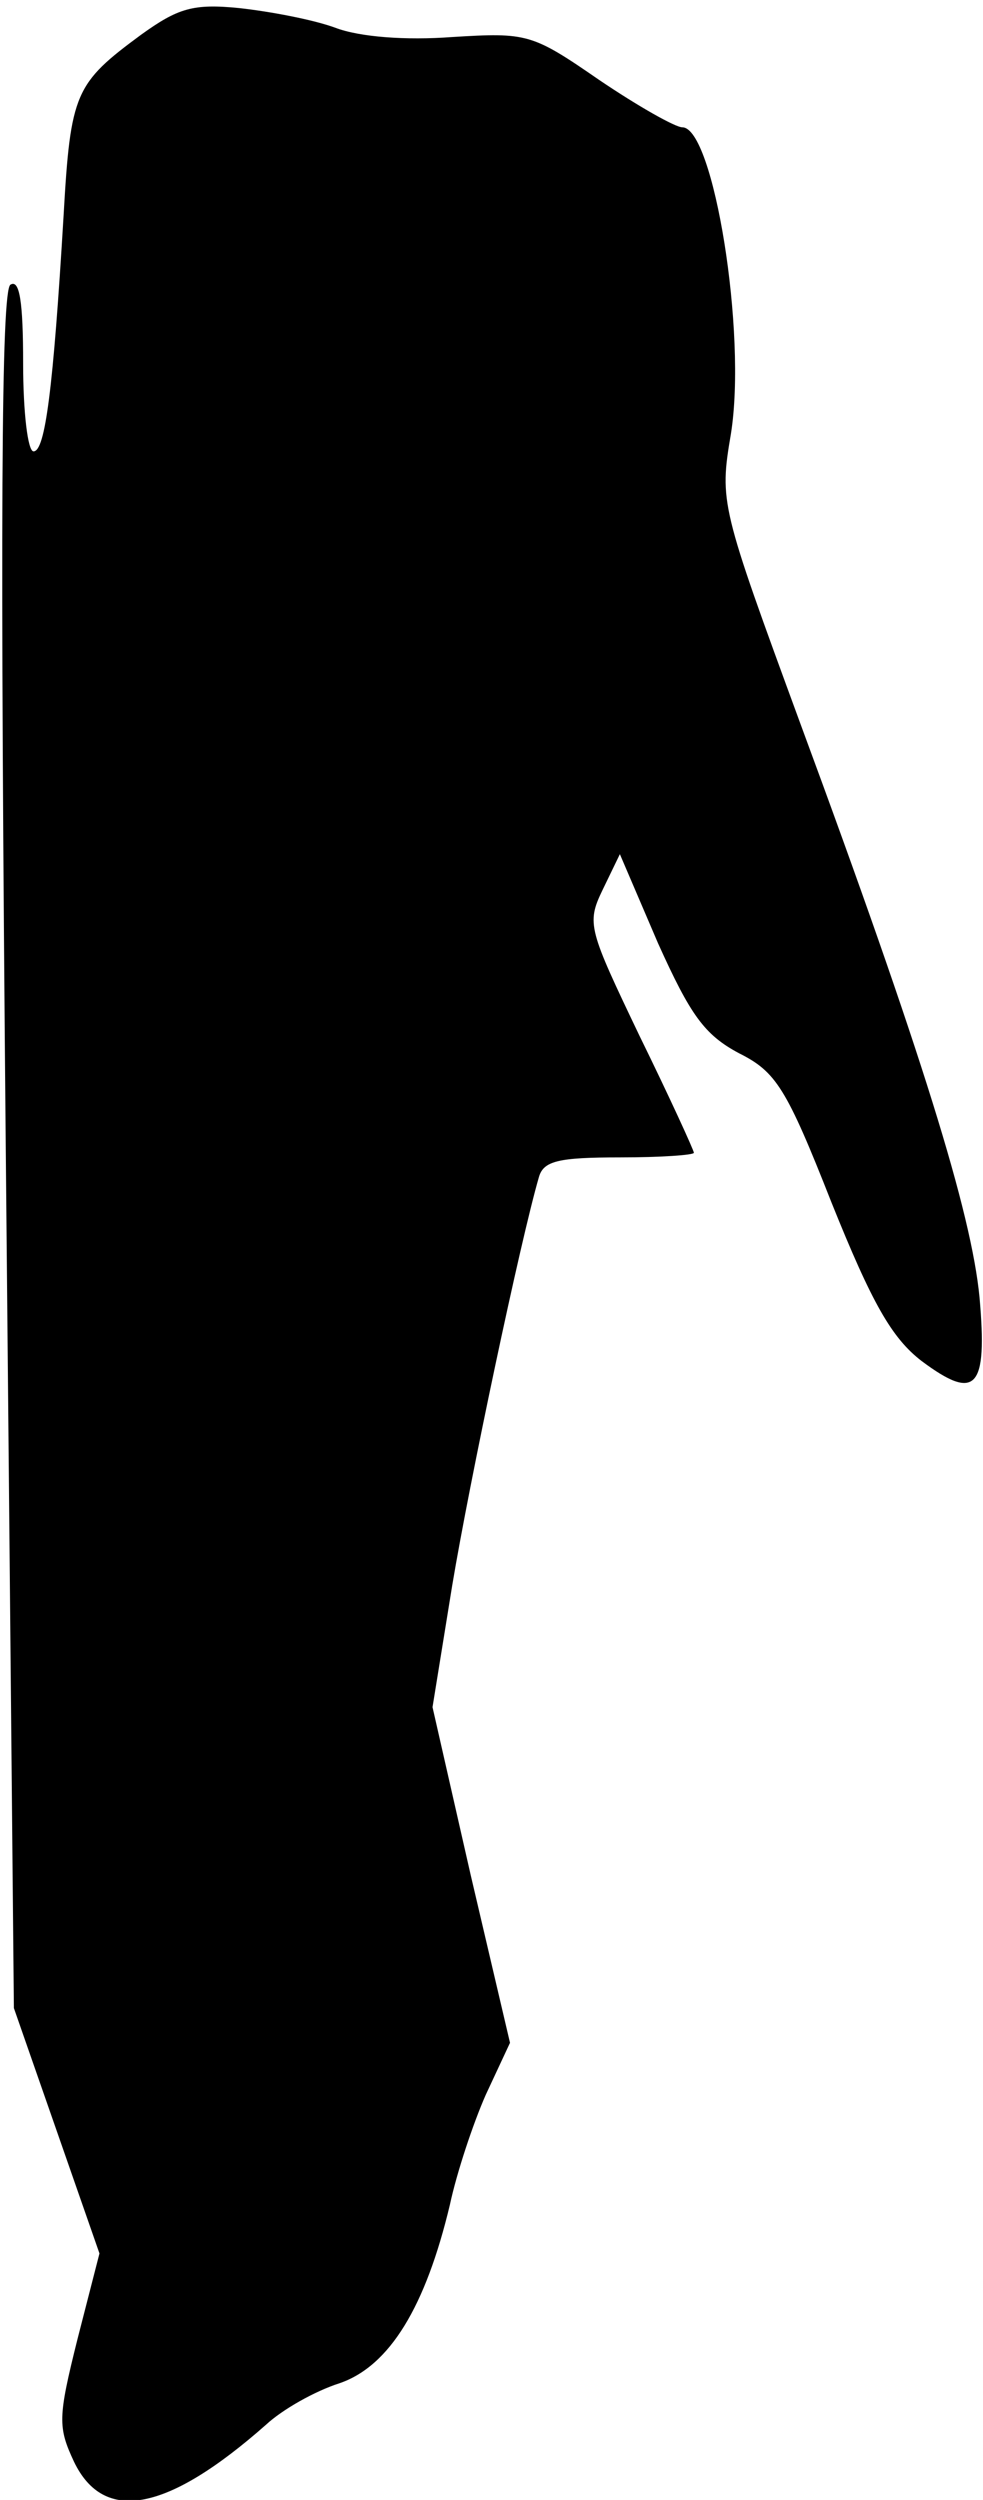 <?xml version="1.0" standalone="no"?>
<!DOCTYPE svg PUBLIC "-//W3C//DTD SVG 20010904//EN"
 "http://www.w3.org/TR/2001/REC-SVG-20010904/DTD/svg10.dtd">
<svg version="1.0" xmlns="http://www.w3.org/2000/svg"
 width="85pt" height="216pt" viewBox="0 0 85 216"
 preserveAspectRatio="xMidYMid meet">
<g transform="translate(0,216) scale(0.1,-0.1)"
fill="#000000" stroke="none">
<path fill="#000000" stroke="none" d="M122 2130 c-57 -42 -61 -50 -67 -156
-9 -151 -16 -204 -26 -204 -5 0 -9 34 -9 76 0 53 -3 73 -11 68 -8 -5 -9 -204
-4 -748 l7 -741 37 -106 37 -106 -19 -74 c-17 -68 -17 -76 -3 -106 26 -54 81
-43 166 32 14 13 42 29 64 36 43 15 74 66 95 154 6 28 20 70 31 95 l21 45 -34
145 -33 145 17 105 c15 90 59 298 75 353 4 14 17 17 70 17 35 0 64 2 64 4 0 2
-21 48 -47 101 -44 92 -46 97 -32 126 l15 31 33 -77 c28 -62 40 -79 70 -95 32
-16 41 -30 80 -129 35 -87 52 -117 78 -137 47 -35 57 -24 50 55 -7 73 -50 212
-155 496 -69 188 -70 191 -60 250 14 87 -15 265 -42 265 -6 0 -38 18 -72 41
-58 40 -62 41 -127 37 -40 -3 -80 0 -101 8 -19 7 -56 14 -83 17 -40 4 -53 0
-85 -23z"/>
</g>
</svg>

